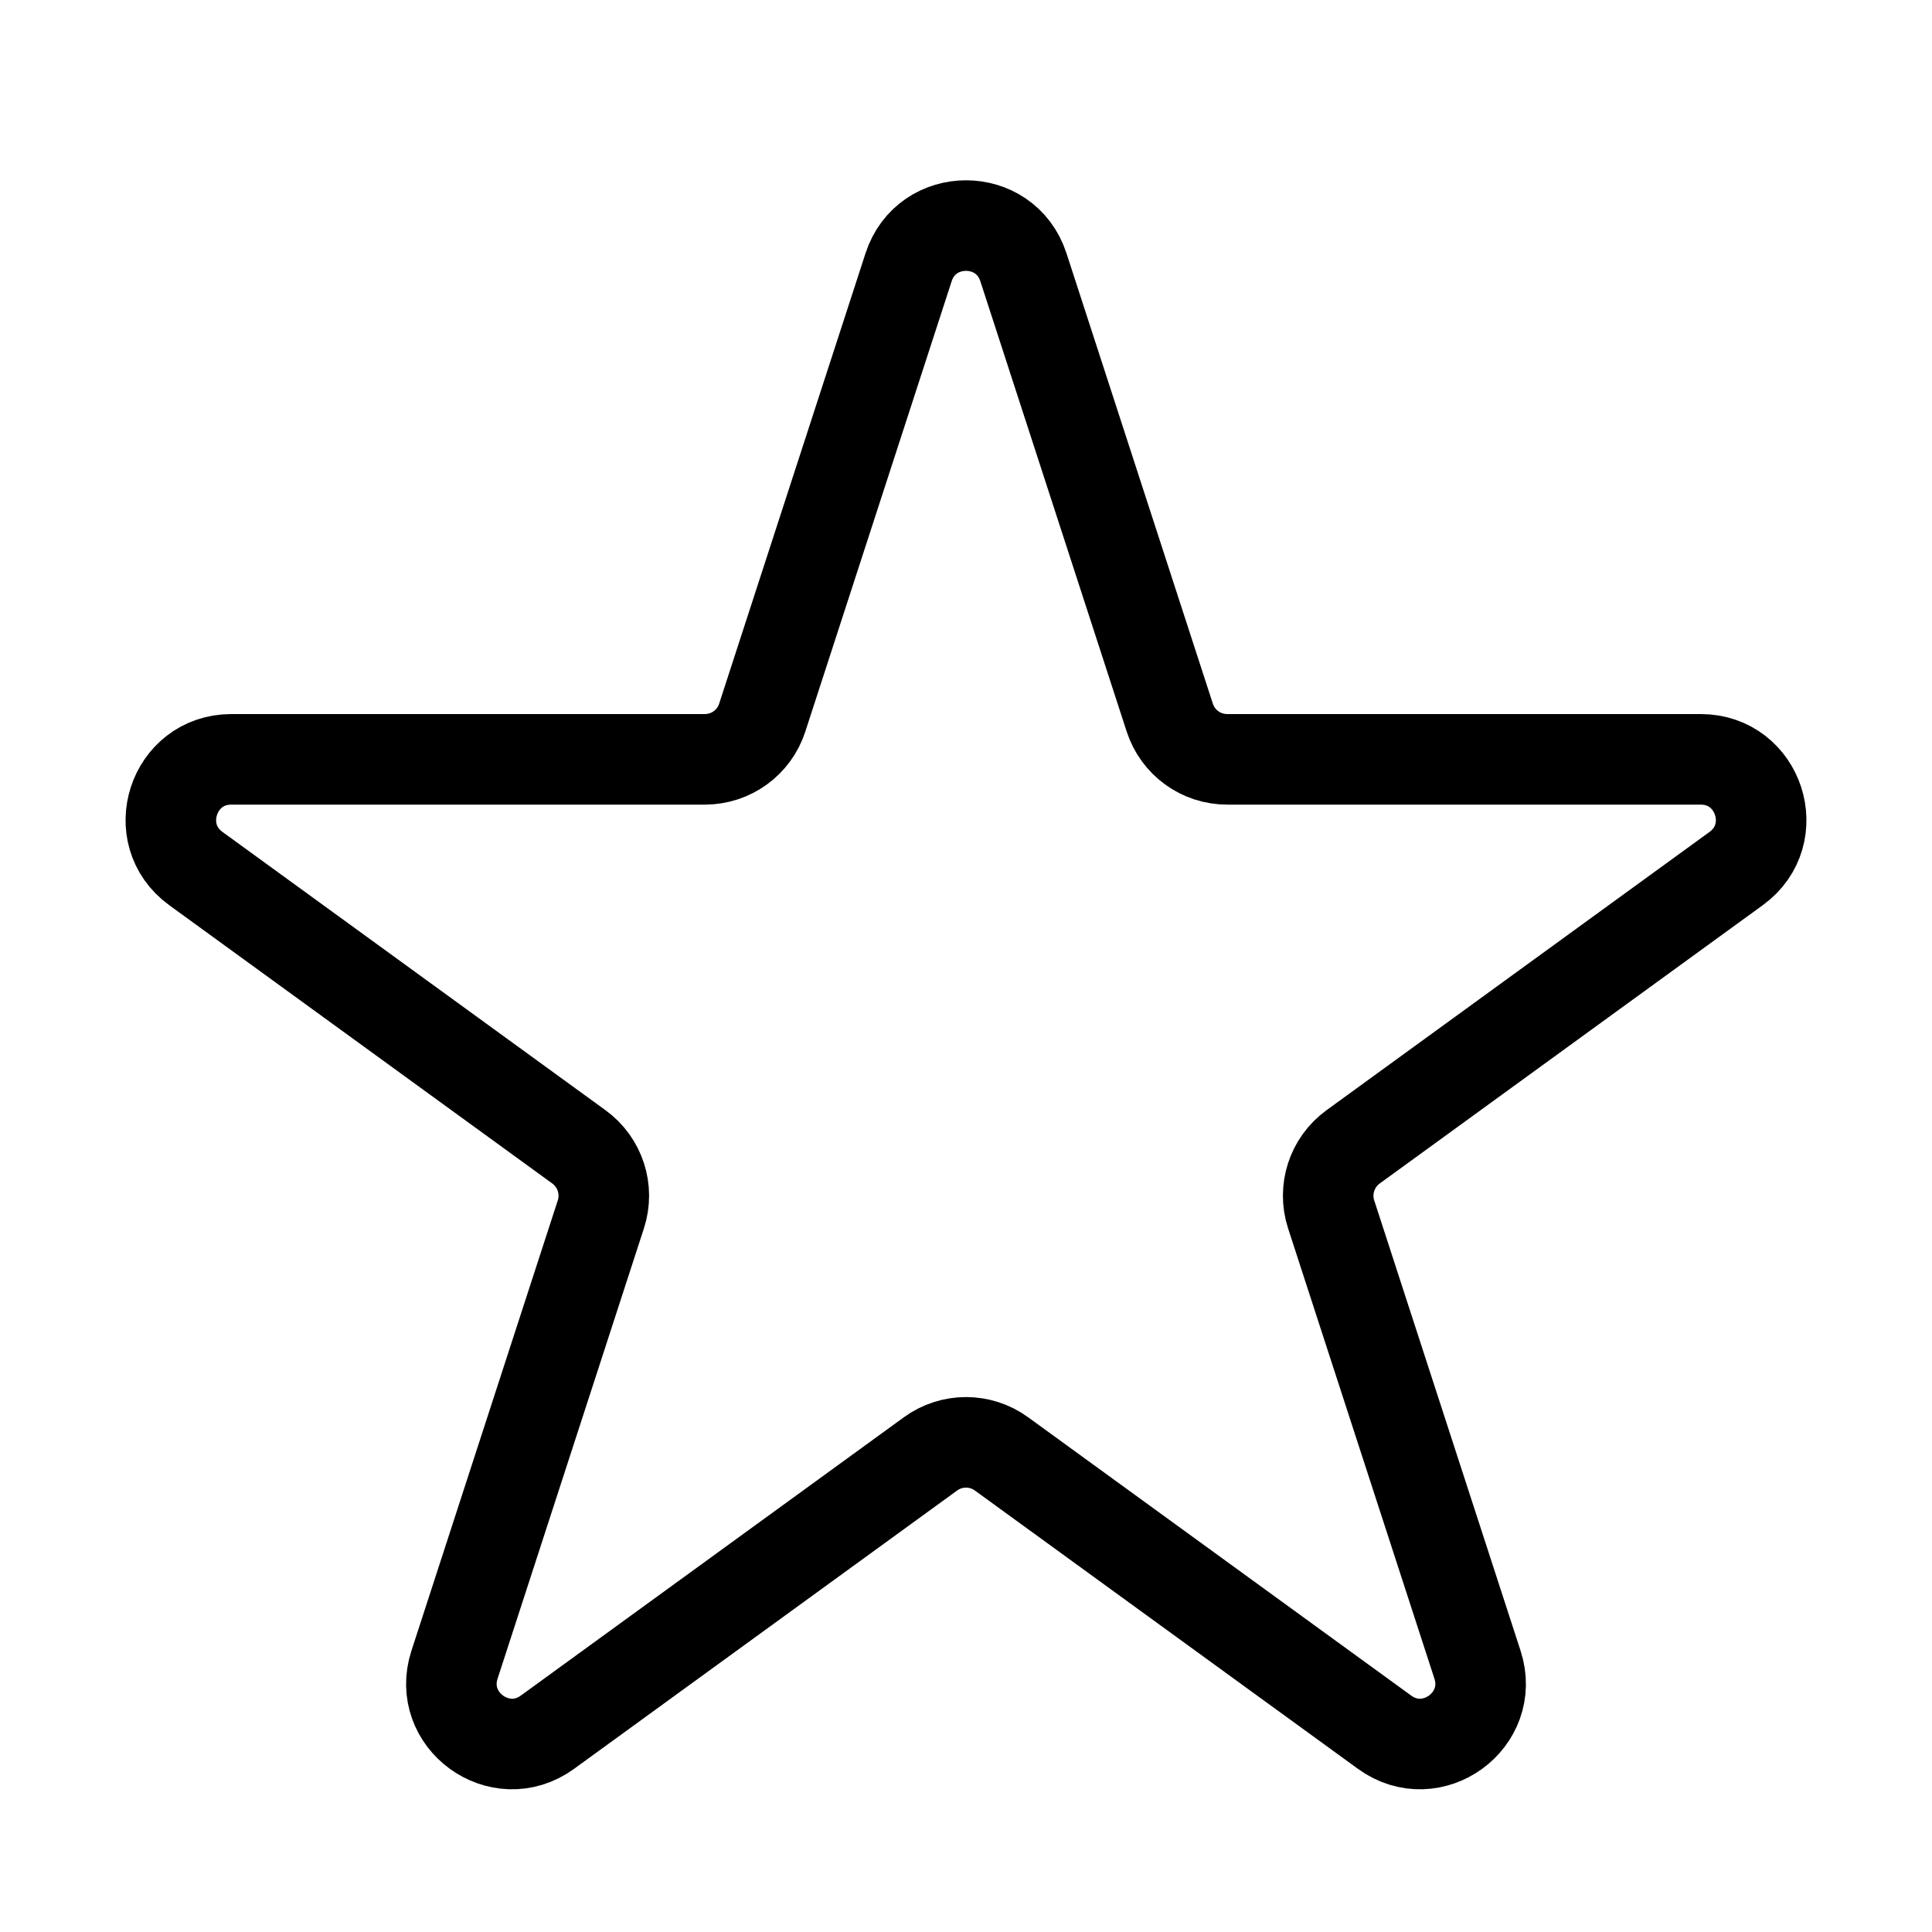 <svg
  width="32"
  height="32"
  viewBox="0 0 32 32"
  fill="none"
  xmlns="http://www.w3.org/2000/svg"
  data-fui-icon="true"
>
  <path
    d="M15.049 4.427C15.348 3.506 16.652 3.506 16.951 4.427L19.375 11.886C19.509 12.298 19.892 12.577 20.326 12.577H28.169C29.137 12.577 29.54 13.817 28.756 14.386L22.411 18.996C22.061 19.251 21.914 19.702 22.048 20.114L24.472 27.573C24.771 28.494 23.716 29.26 22.933 28.691L16.588 24.081C16.237 23.826 15.763 23.826 15.412 24.081L9.067 28.691C8.284 29.26 7.229 28.494 7.528 27.573L9.952 20.114C10.086 19.702 9.939 19.251 9.589 18.996L3.244 14.386C2.46 13.817 2.863 12.577 3.832 12.577H11.674C12.108 12.577 12.492 12.298 12.625 11.886L15.049 4.427Z"
    stroke="currentColor"
    stroke-width="1.5"
    stroke-linecap="round"
    stroke-linejoin="round"
  />
</svg>
